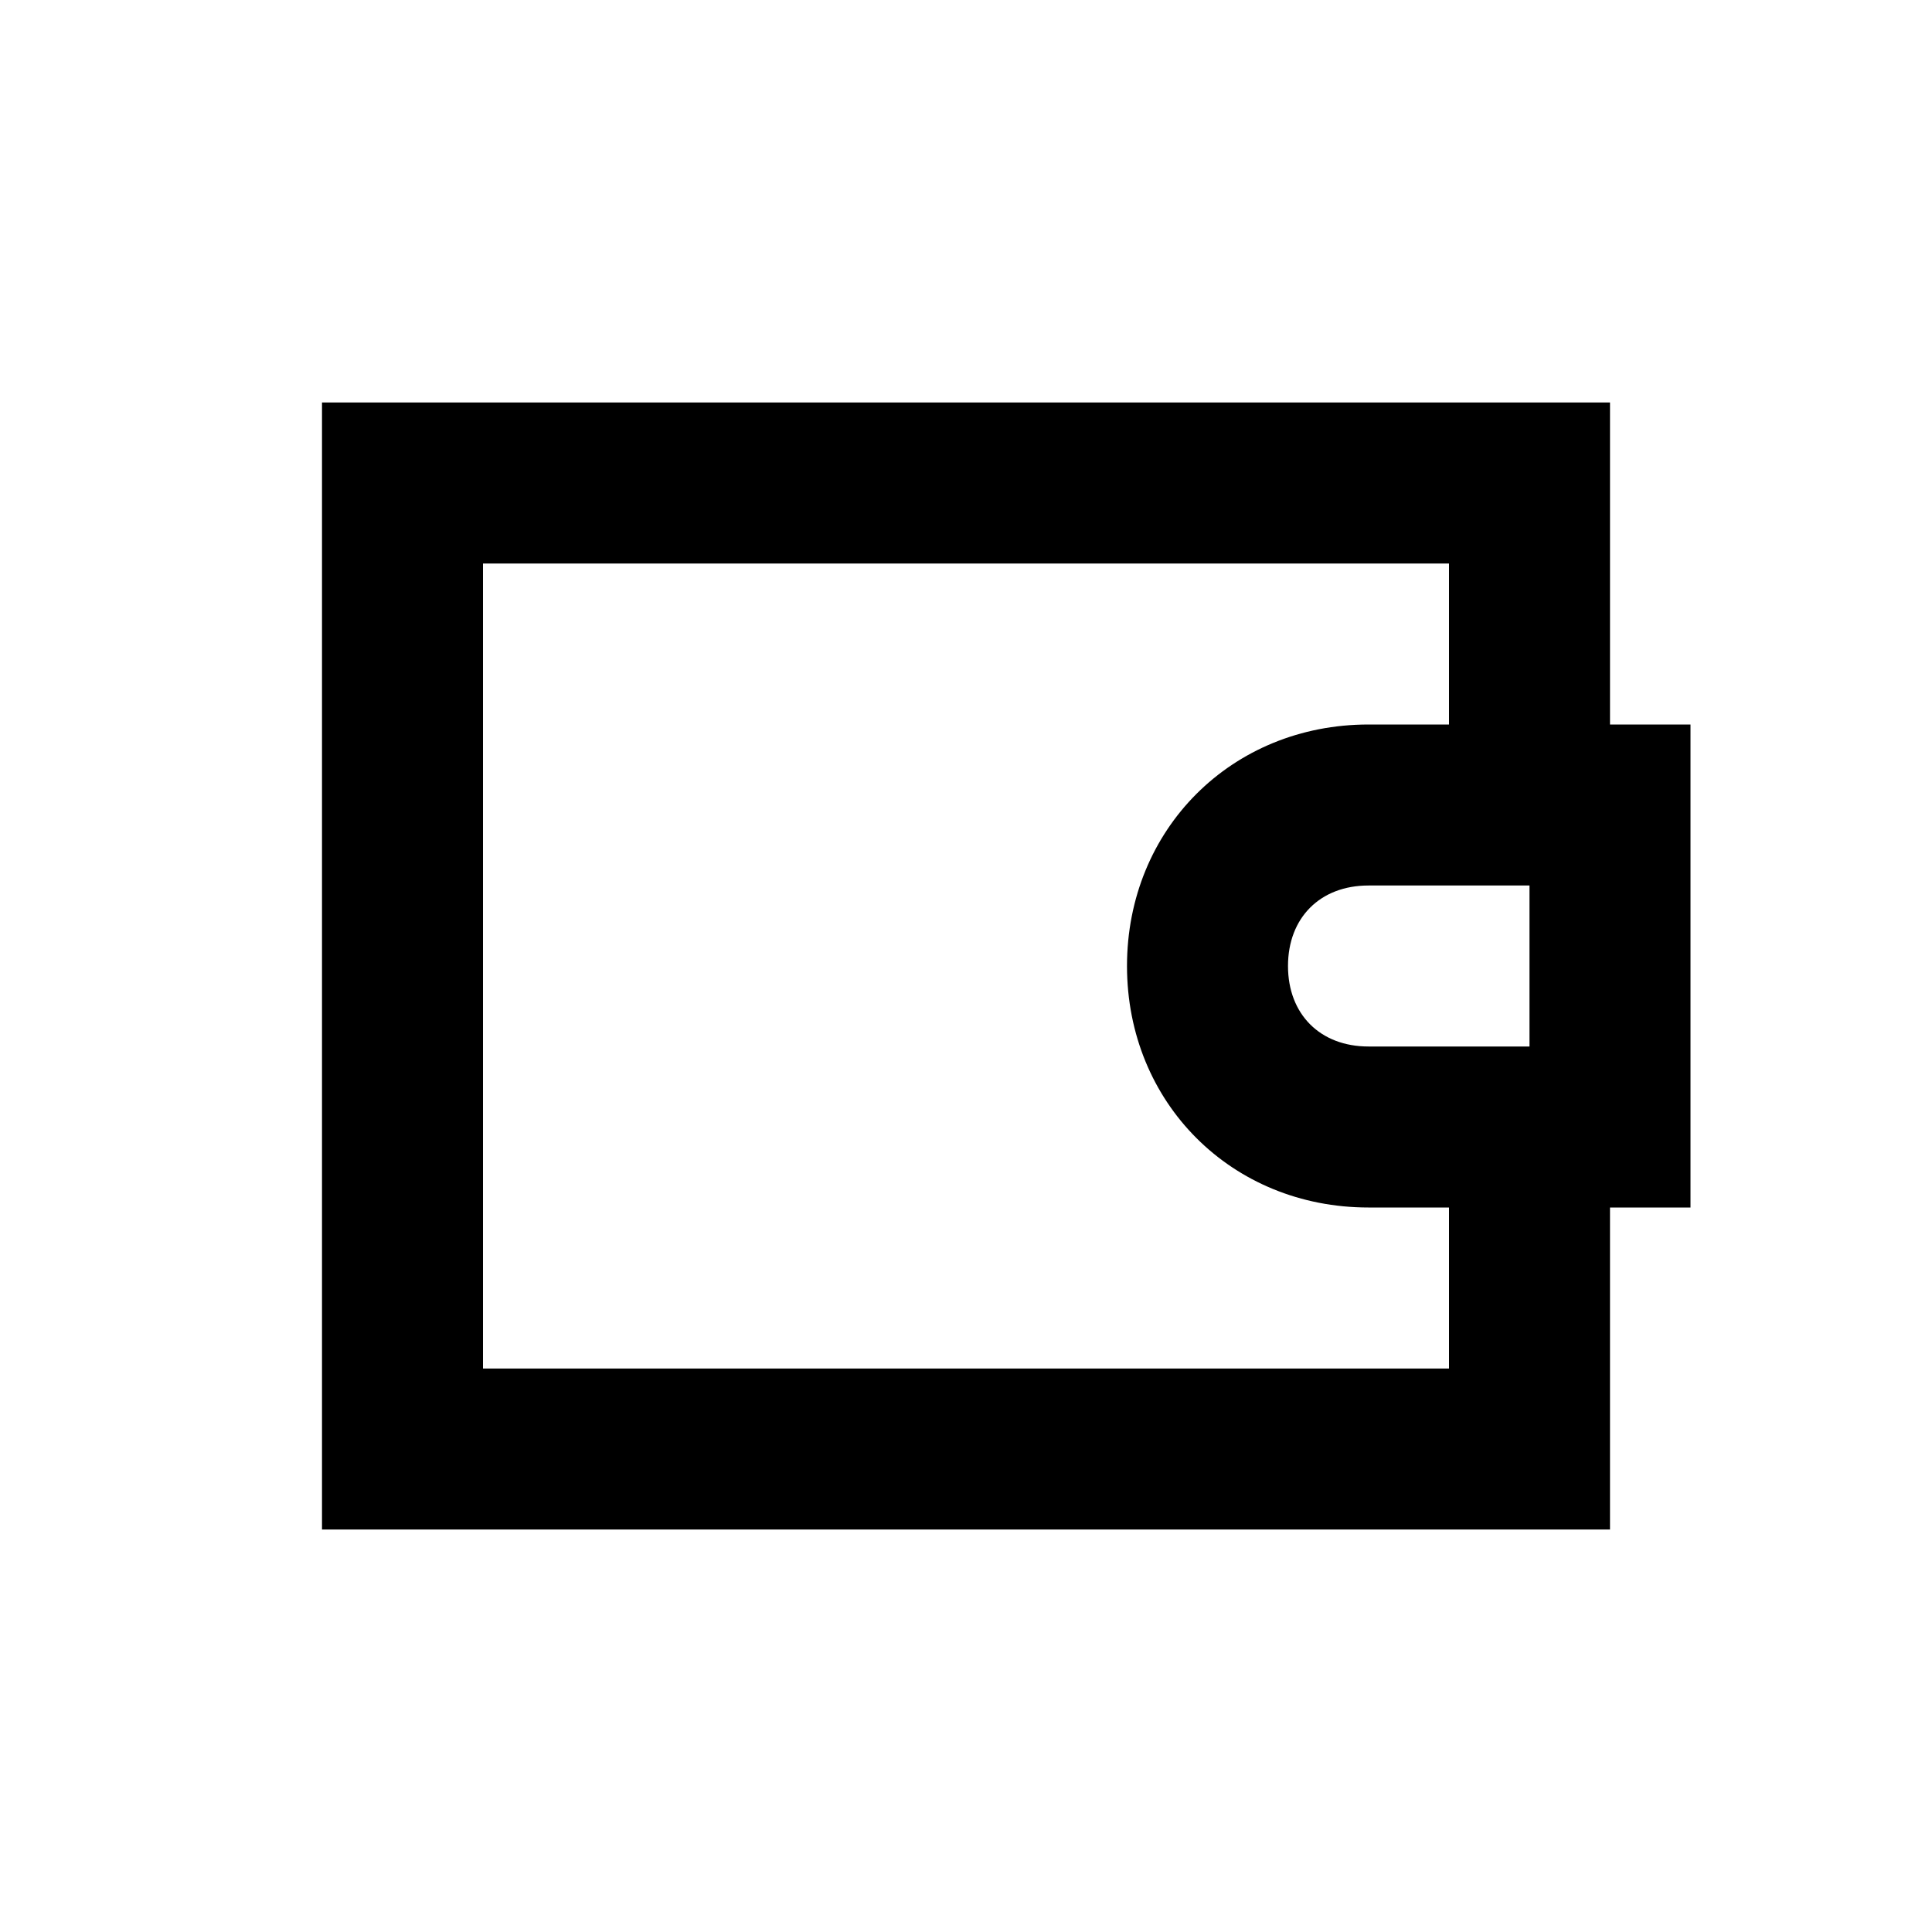 <?xml version="1.0" standalone="no"?><!DOCTYPE svg PUBLIC "-//W3C//DTD SVG 1.1//EN" "http://www.w3.org/Graphics/SVG/1.1/DTD/svg11.dtd"><svg t="1648285198865" class="icon" viewBox="0 0 1024 1024" version="1.1" xmlns="http://www.w3.org/2000/svg" p-id="894" xmlns:xlink="http://www.w3.org/1999/xlink" width="200" height="200"><defs><style type="text/css"></style></defs><path d="M853.333 640v170.667H170.667V213.333h682.667v170.667h42.667v256h-42.667z m-42.667-170.667h-85.333c-25.6 0-42.667 17.067-42.667 42.667s17.067 42.667 42.667 42.667h85.333v-85.333z m-42.667-85.333V298.667H256v426.667h512v-85.333h-42.667c-72.533 0-128-55.467-128-128s55.467-128 128-128h42.667z" p-id="895"></path></svg>
